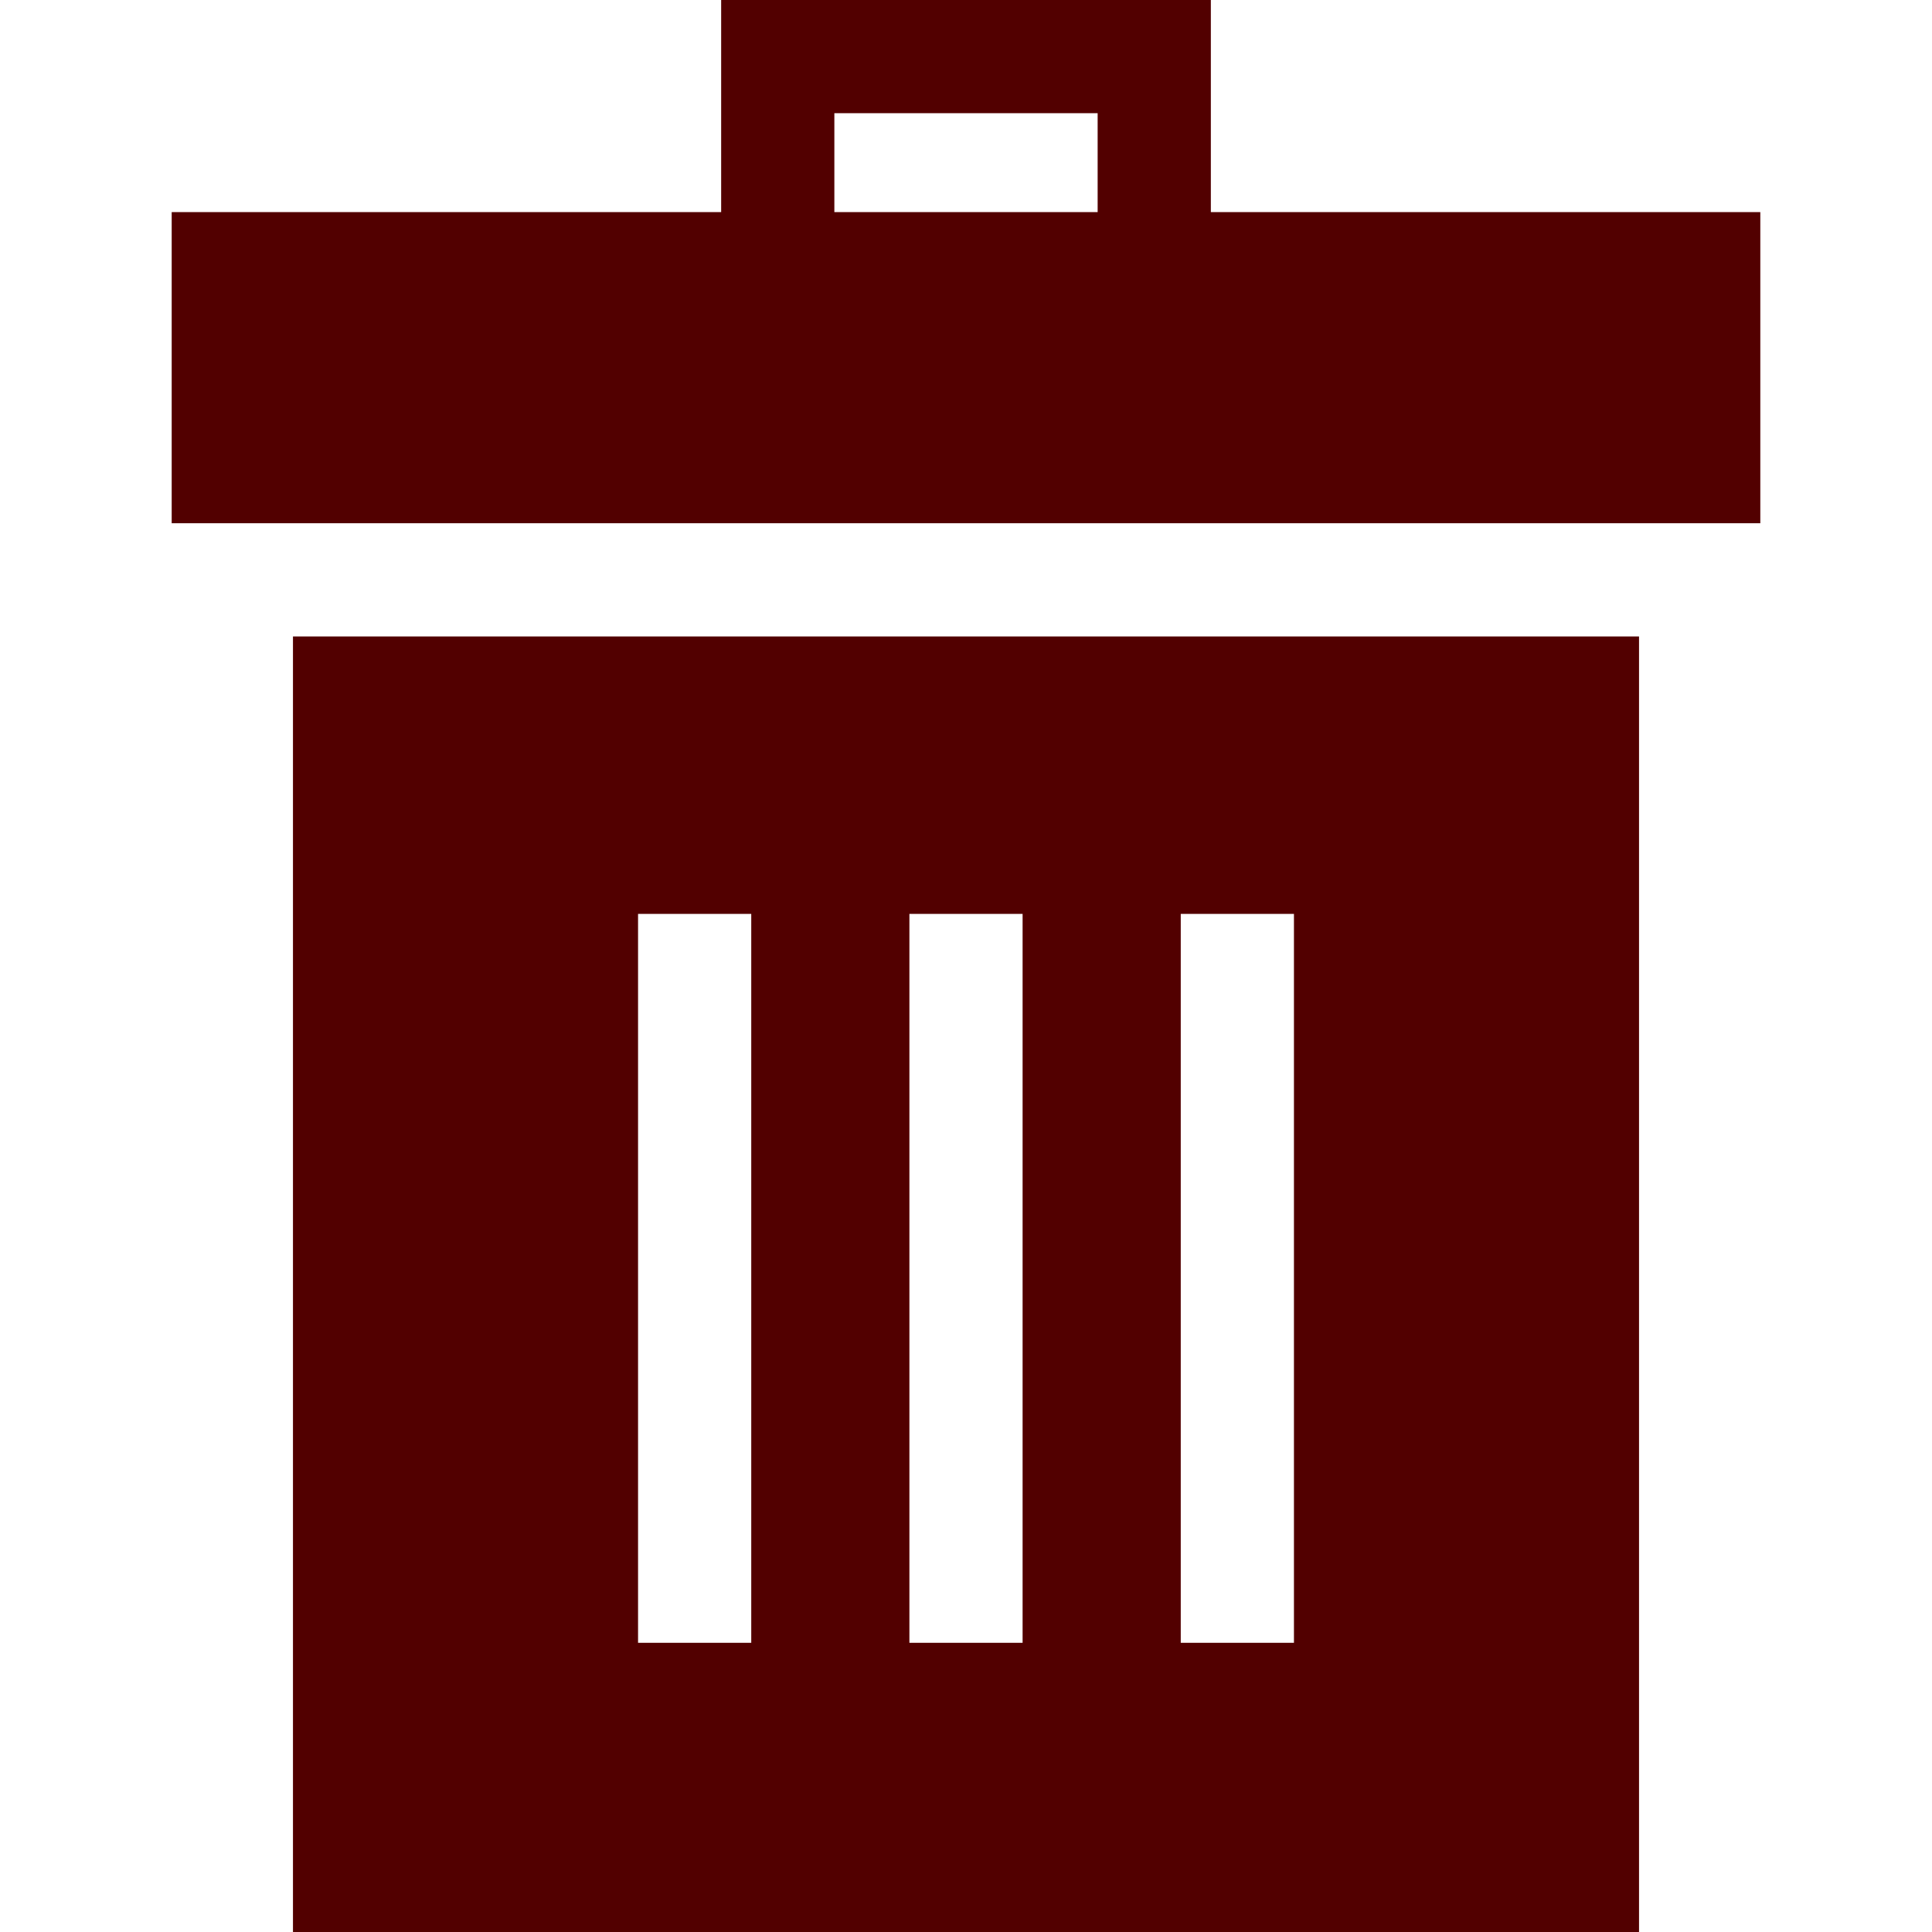 <!-- icon666.com - MILLIONS vector ICONS FREE --><svg version="1.1" id="Capa_1" xmlns="http://www.w3.org/2000/svg" xmlns:xlink="http://www.w3.org/1999/xlink" x="0px" y="0px" viewBox="0 0 512 512" style="enable-background:new 0 0 512 512;" xml:space="preserve"><g><g><path d="M77.64,168.67V512h356.72V168.67H77.64z M199.09,435.36h-30V242.19h30V435.36z M271,435.36h-30V242.19h30V435.36z M342.91,435.36h-30V242.19h30V435.36z" fill="#000000" style="fill: rgb(82, 0, 0);"></path></g></g><g><g><path d="M320.887,56.21V0H191.114v56.21H45.5v82.46h421V56.21H320.887z M290.887,56.21h-69.773V30h69.773V56.21z" fill="#000000" style="fill: rgb(82, 0, 0);"></path></g></g></svg>